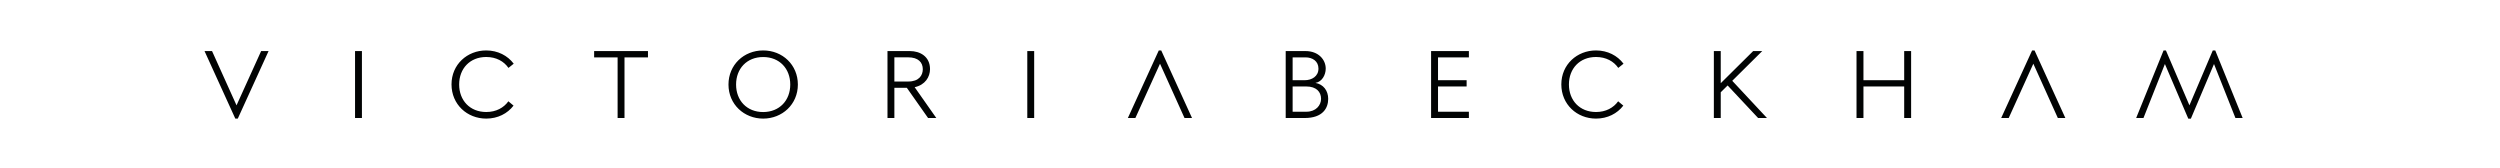 <svg version="1.1" id="Слой_1" xmlns="http://www.w3.org/2000/svg" x="0" y="0" viewBox="0 0 595.28 39.89" xml:space="preserve"><style>.st0{fill-rule:evenodd;clip-rule:evenodd;fill:#010303}</style><path class="st0" d="M62.18 12.16h1.77l-7.33 16.08h-.59L48.7 12.16h1.79l5.83 12.92 5.86-12.92zM84.54 28.09h1.64V12.16h-1.64v15.93zM107.51 20.1c0-4.76 3.75-8.09 8.26-8.09 2.77 0 5.1 1.23 6.55 3.16l-1.25 1c-1.08-1.57-2.92-2.6-5.29-2.6-3.9 0-6.45 2.77-6.45 6.55s2.55 6.55 6.45 6.55c2.35 0 4.17-1.01 5.27-2.55l1.23 1.03c-1.45 1.89-3.75 3.09-6.5 3.09-4.56 0-8.27-3.38-8.27-8.14zM148.7 28.09h-1.64V13.66h-5.59v-1.5h12.82v1.5h-5.59v14.43zM188.17 20.13c0-3.78-2.55-6.55-6.45-6.55-3.9 0-6.45 2.77-6.45 6.55s2.55 6.55 6.45 6.55c3.9-.01 6.45-2.78 6.45-6.55zm-14.71 0c0-4.68 3.65-8.12 8.26-8.12 4.61 0 8.26 3.43 8.26 8.12 0 4.73-3.73 8.11-8.26 8.11-4.53 0-8.26-3.38-8.26-8.11zM216.22 13.65h-3.26v5.76h3.31c2.53 0 3.46-1.45 3.46-2.94-.01-1.59-1.04-2.82-3.51-2.82zm1.57 7.11l5.15 7.33h-1.96l-5.05-7.18h-2.97v7.18h-1.64V12.16h5.35c2.42 0 4.78 1.3 4.78 4.31-.01 1.84-1.14 3.75-3.66 4.29zM244.61 28.09h1.64V12.16h-1.64v15.93zM270.35 28.09h-1.79l7.36-16.08h.58l7.33 16.08h-1.79l-5.83-12.92-5.86 12.92zM307.79 26.6h3.31c2.21 0 3.46-1.52 3.46-3.07 0-1.64-1.11-2.94-3.51-2.94h-3.26v6.01zm3.06-12.94h-3.06v5.44h2.87c1.69 0 3.28-.91 3.28-2.77 0-1.77-1.42-2.67-3.09-2.67zm-4.71 14.43V12.16h4.73c3.06 0 4.8 2.04 4.8 4.17 0 1.55-.91 3.16-2.45 3.41 1.89.34 3.04 1.84 3.04 3.8 0 2.23-1.33 4.56-5.59 4.56h-4.53v-.01zM349.76 28.09h-9V12.16h9v1.5h-7.35v5.44h6.81v1.49h-6.81v6.01h7.35v1.49zM371.77 20.1c0-4.76 3.76-8.09 8.26-8.09 2.77 0 5.1 1.23 6.55 3.16l-1.25 1c-1.08-1.57-2.92-2.6-5.3-2.6-3.9 0-6.45 2.77-6.45 6.55s2.55 6.55 6.45 6.55c2.35 0 4.17-1.01 5.27-2.55l1.23 1.03c-1.45 1.89-3.75 3.09-6.5 3.09-4.55 0-8.26-3.38-8.26-8.14zM420.73 28.09h-2.11l-7.25-7.74-1.64 1.62v6.12h-1.64V12.16h1.64v7.65l7.72-7.65h2.16l-7.14 7.08 8.26 8.85zM455.06 28.09h-1.65v-7.5h-9.7v7.5h-1.65V12.16h1.65v6.94h9.7v-6.94h1.65v15.93zM478.3 28.09h-1.79l7.36-16.08h.58l7.33 16.08h-1.79l-5.83-12.92-5.86 12.92zM521.33 25.08l5.56-13.07h.59L534 28.09h-1.72l-5.1-12.85-5.51 13.02h-.61l-5.57-13.02-5.1 12.85h-1.74l6.52-16.08h.56l5.6 13.07z"/></svg>
